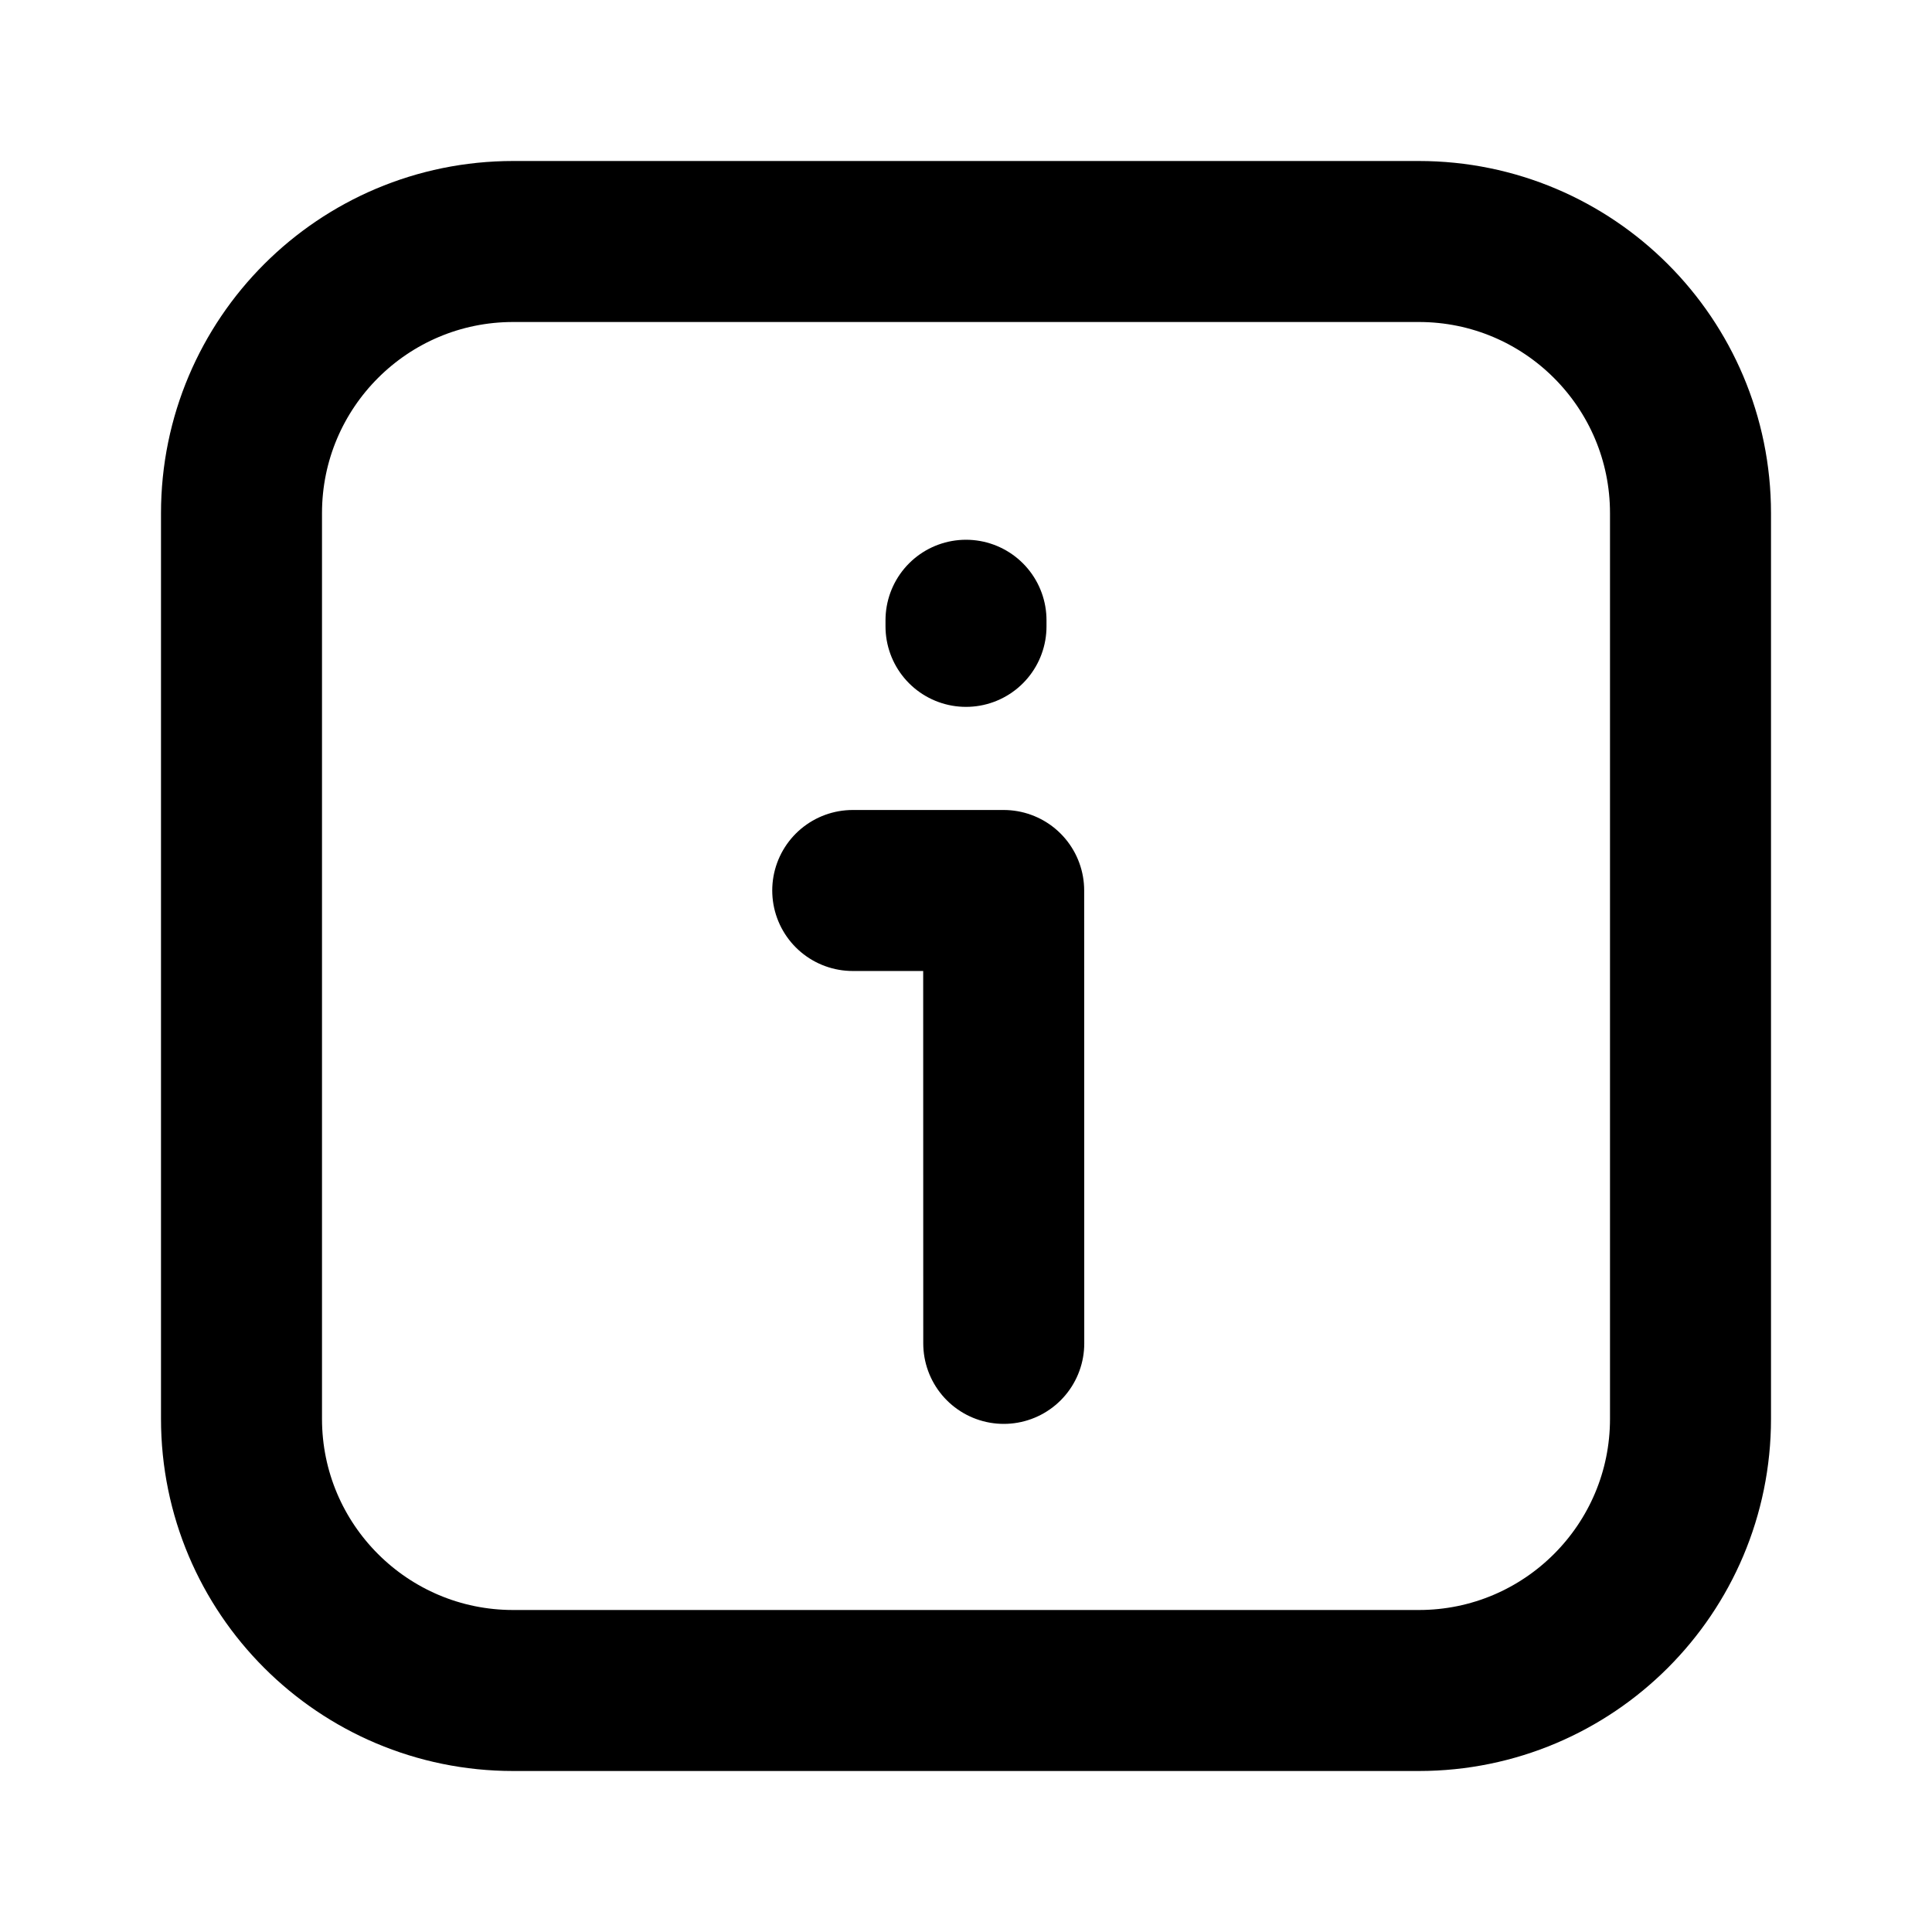 <svg width="24" height="24" viewBox="0 0 24 24" fill="none" xmlns="http://www.w3.org/2000/svg">
<g id="info-square-02-contained-filled">
<path id="Icon" d="M12 7.705V7.781M10.593 11.062H12.468L12.469 16.688M17.625 3C19.489 3 21 4.511 21 6.375L21 17.625C21 19.489 19.489 21 17.625 21H6.375C4.511 21 3 19.489 3 17.625V6.375C3 4.511 4.511 3 6.375 3H17.625Z" stroke="black" stroke-width="2" stroke-linecap="round" stroke-linejoin="round"/>
</g>
</svg>
